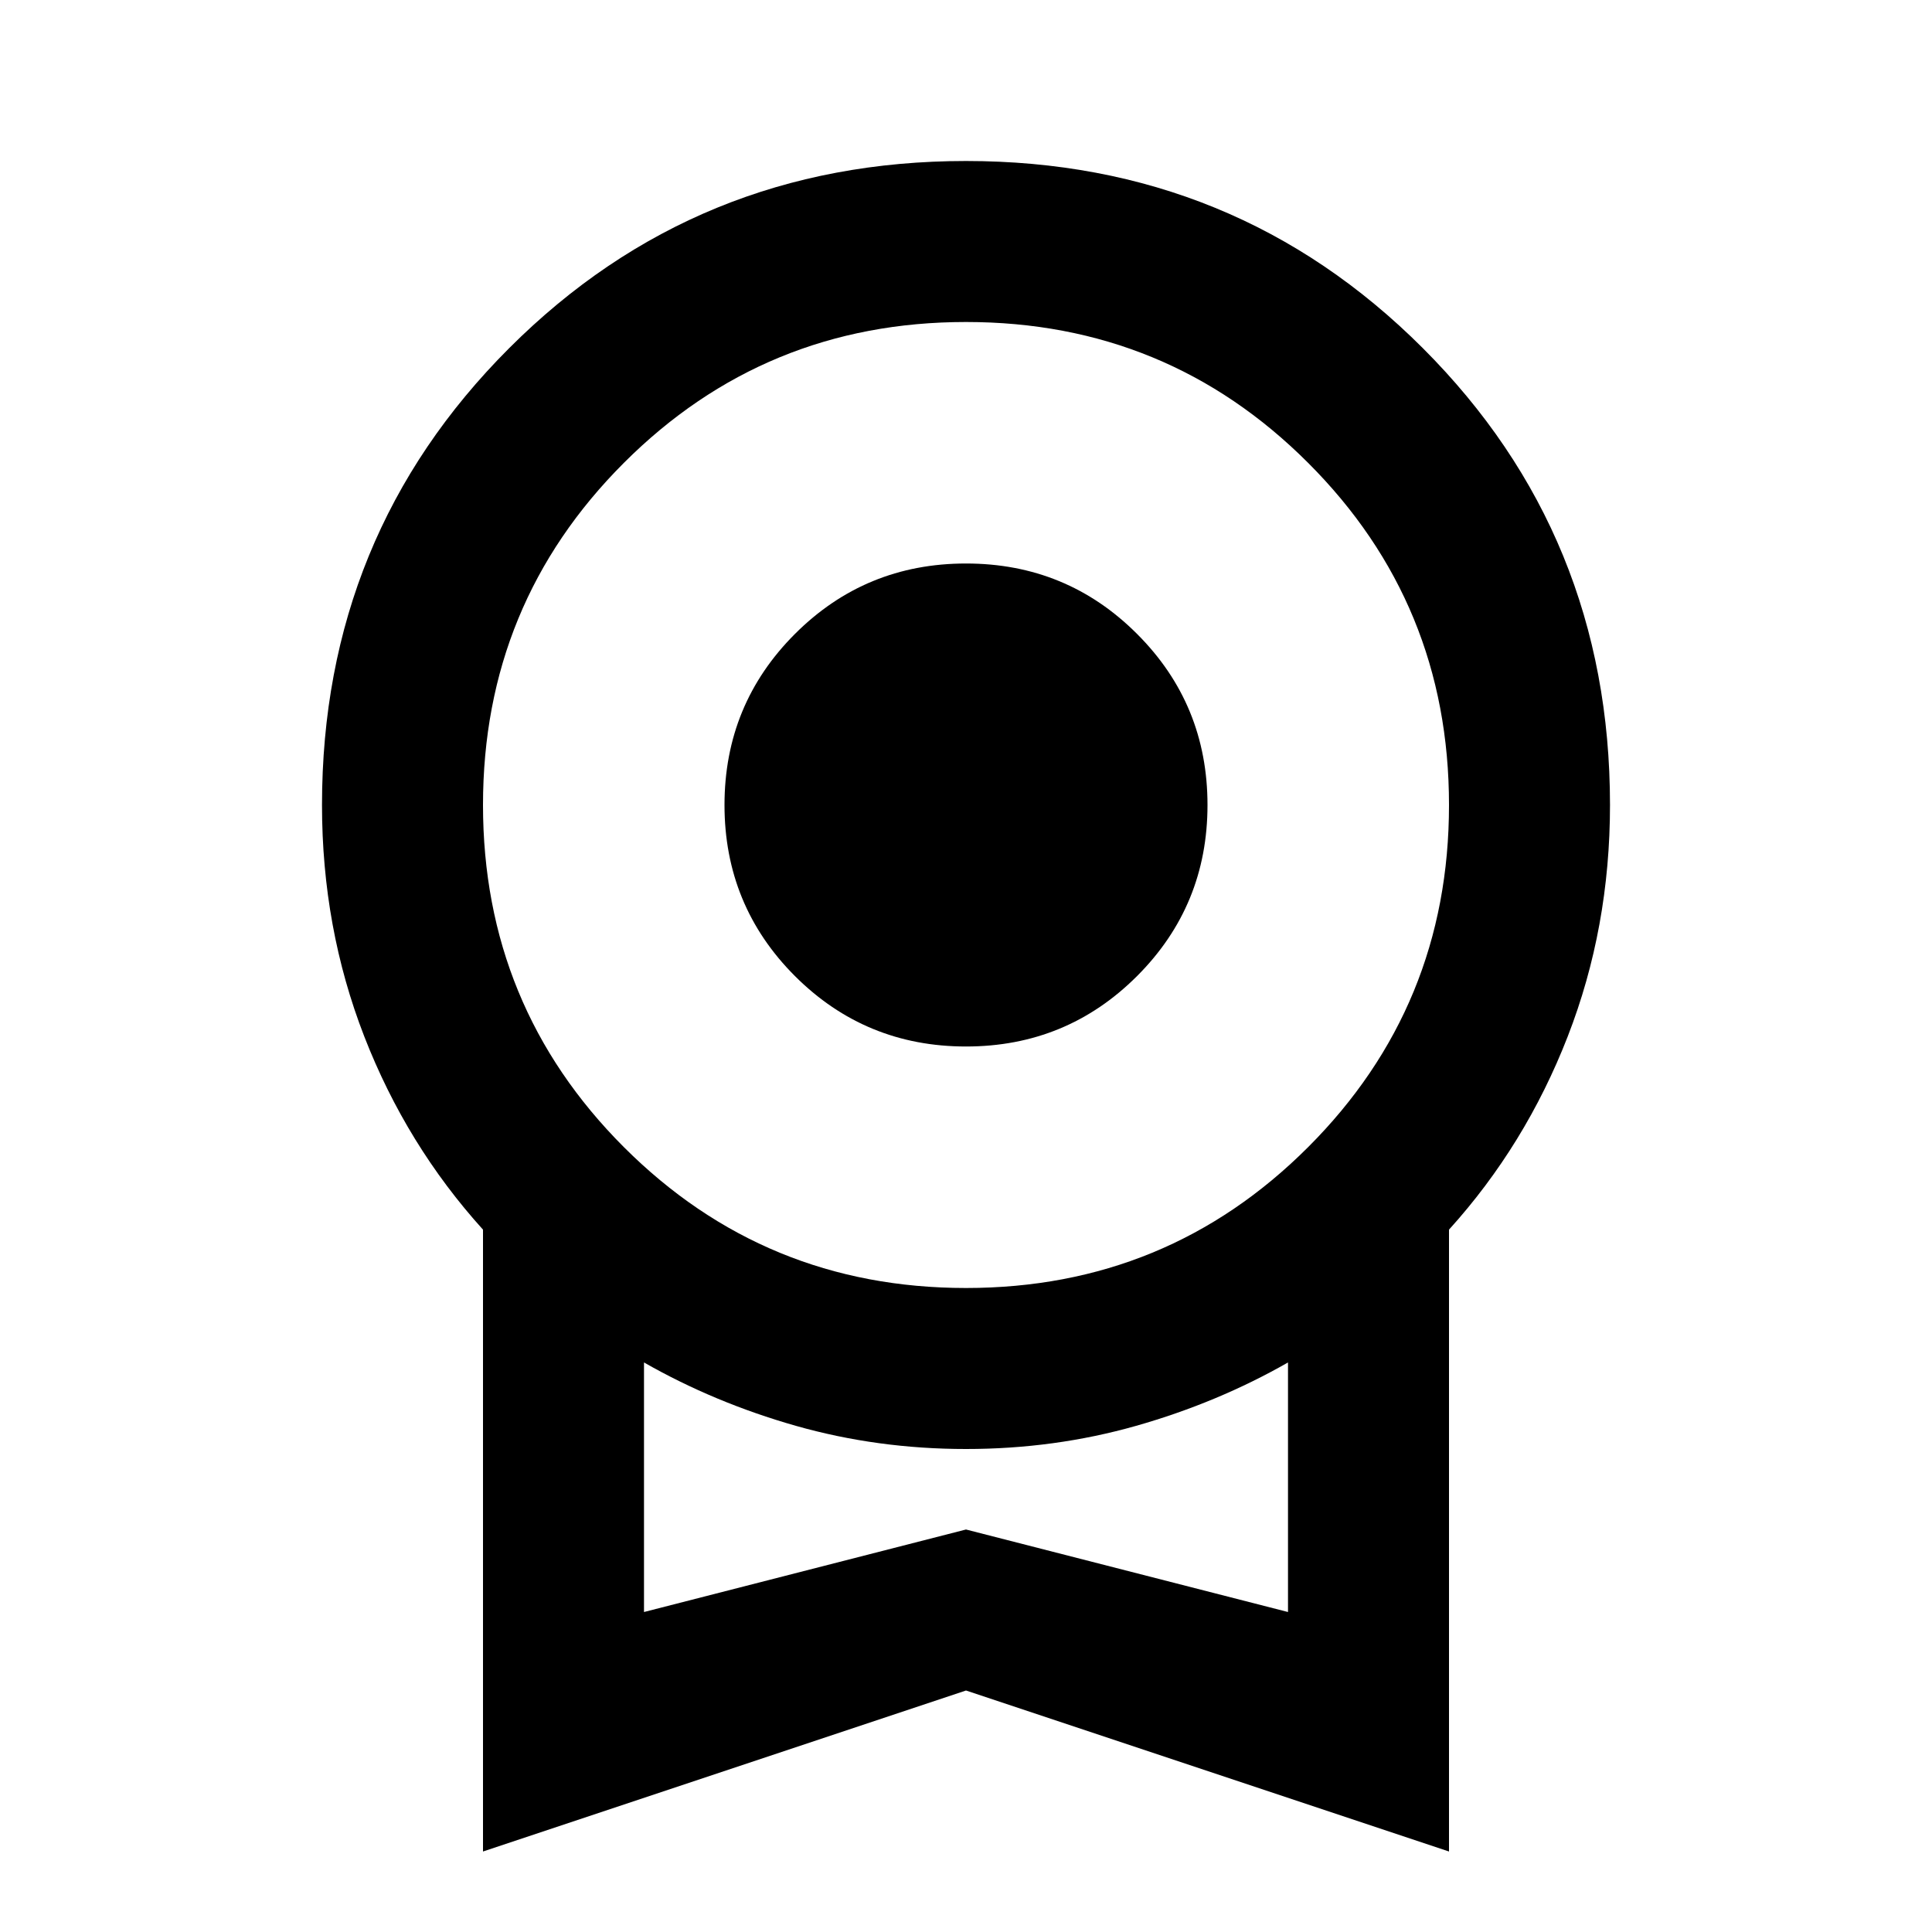 <svg width="48" height="48" viewBox="0 0 48 48" fill="currentColor" xmlns="http://www.w3.org/2000/svg">
<path d="M24 26C22.334 26 20.917 25.416 19.75 24.25C18.584 23.083 18 21.666 18 20C18 18.333 18.584 16.916 19.75 15.75C20.917 14.583 22.334 14 24 14C25.667 14 27.084 14.583 28.25 15.75C29.417 16.916 30 18.333 30 20C30 21.666 29.417 23.083 28.25 24.25C27.084 25.416 25.667 26 24 26ZM12 46V30.55C10.734 29.15 9.75 27.55 9.05 25.75C8.35 23.95 8 22.033 8 20C8 15.533 9.55 11.75 12.65 8.65C15.75 5.55 19.534 4 24 4C28.467 4 32.25 5.55 35.35 8.65C38.45 11.75 40 15.533 40 20C40 22.033 39.65 23.95 38.95 25.75C38.25 27.55 37.267 29.15 36 30.55V46L24 42L12 46ZM24 32C27.334 32 30.167 30.833 32.5 28.5C34.834 26.166 36 23.333 36 20C36 16.666 34.834 13.833 32.5 11.5C30.167 9.166 27.334 8 24 8C20.667 8 17.834 9.166 15.5 11.5C13.167 13.833 12 16.666 12 20C12 23.333 13.167 26.166 15.5 28.5C17.834 30.833 20.667 32 24 32ZM16 40.05L24 38L32 40.05V33.85C30.834 34.516 29.575 35.041 28.225 35.425C26.875 35.808 25.467 36 24 36C22.534 36 21.125 35.808 19.775 35.425C18.425 35.041 17.167 34.516 16 33.85V40.05Z" fill="currentColor"/>
</svg>

